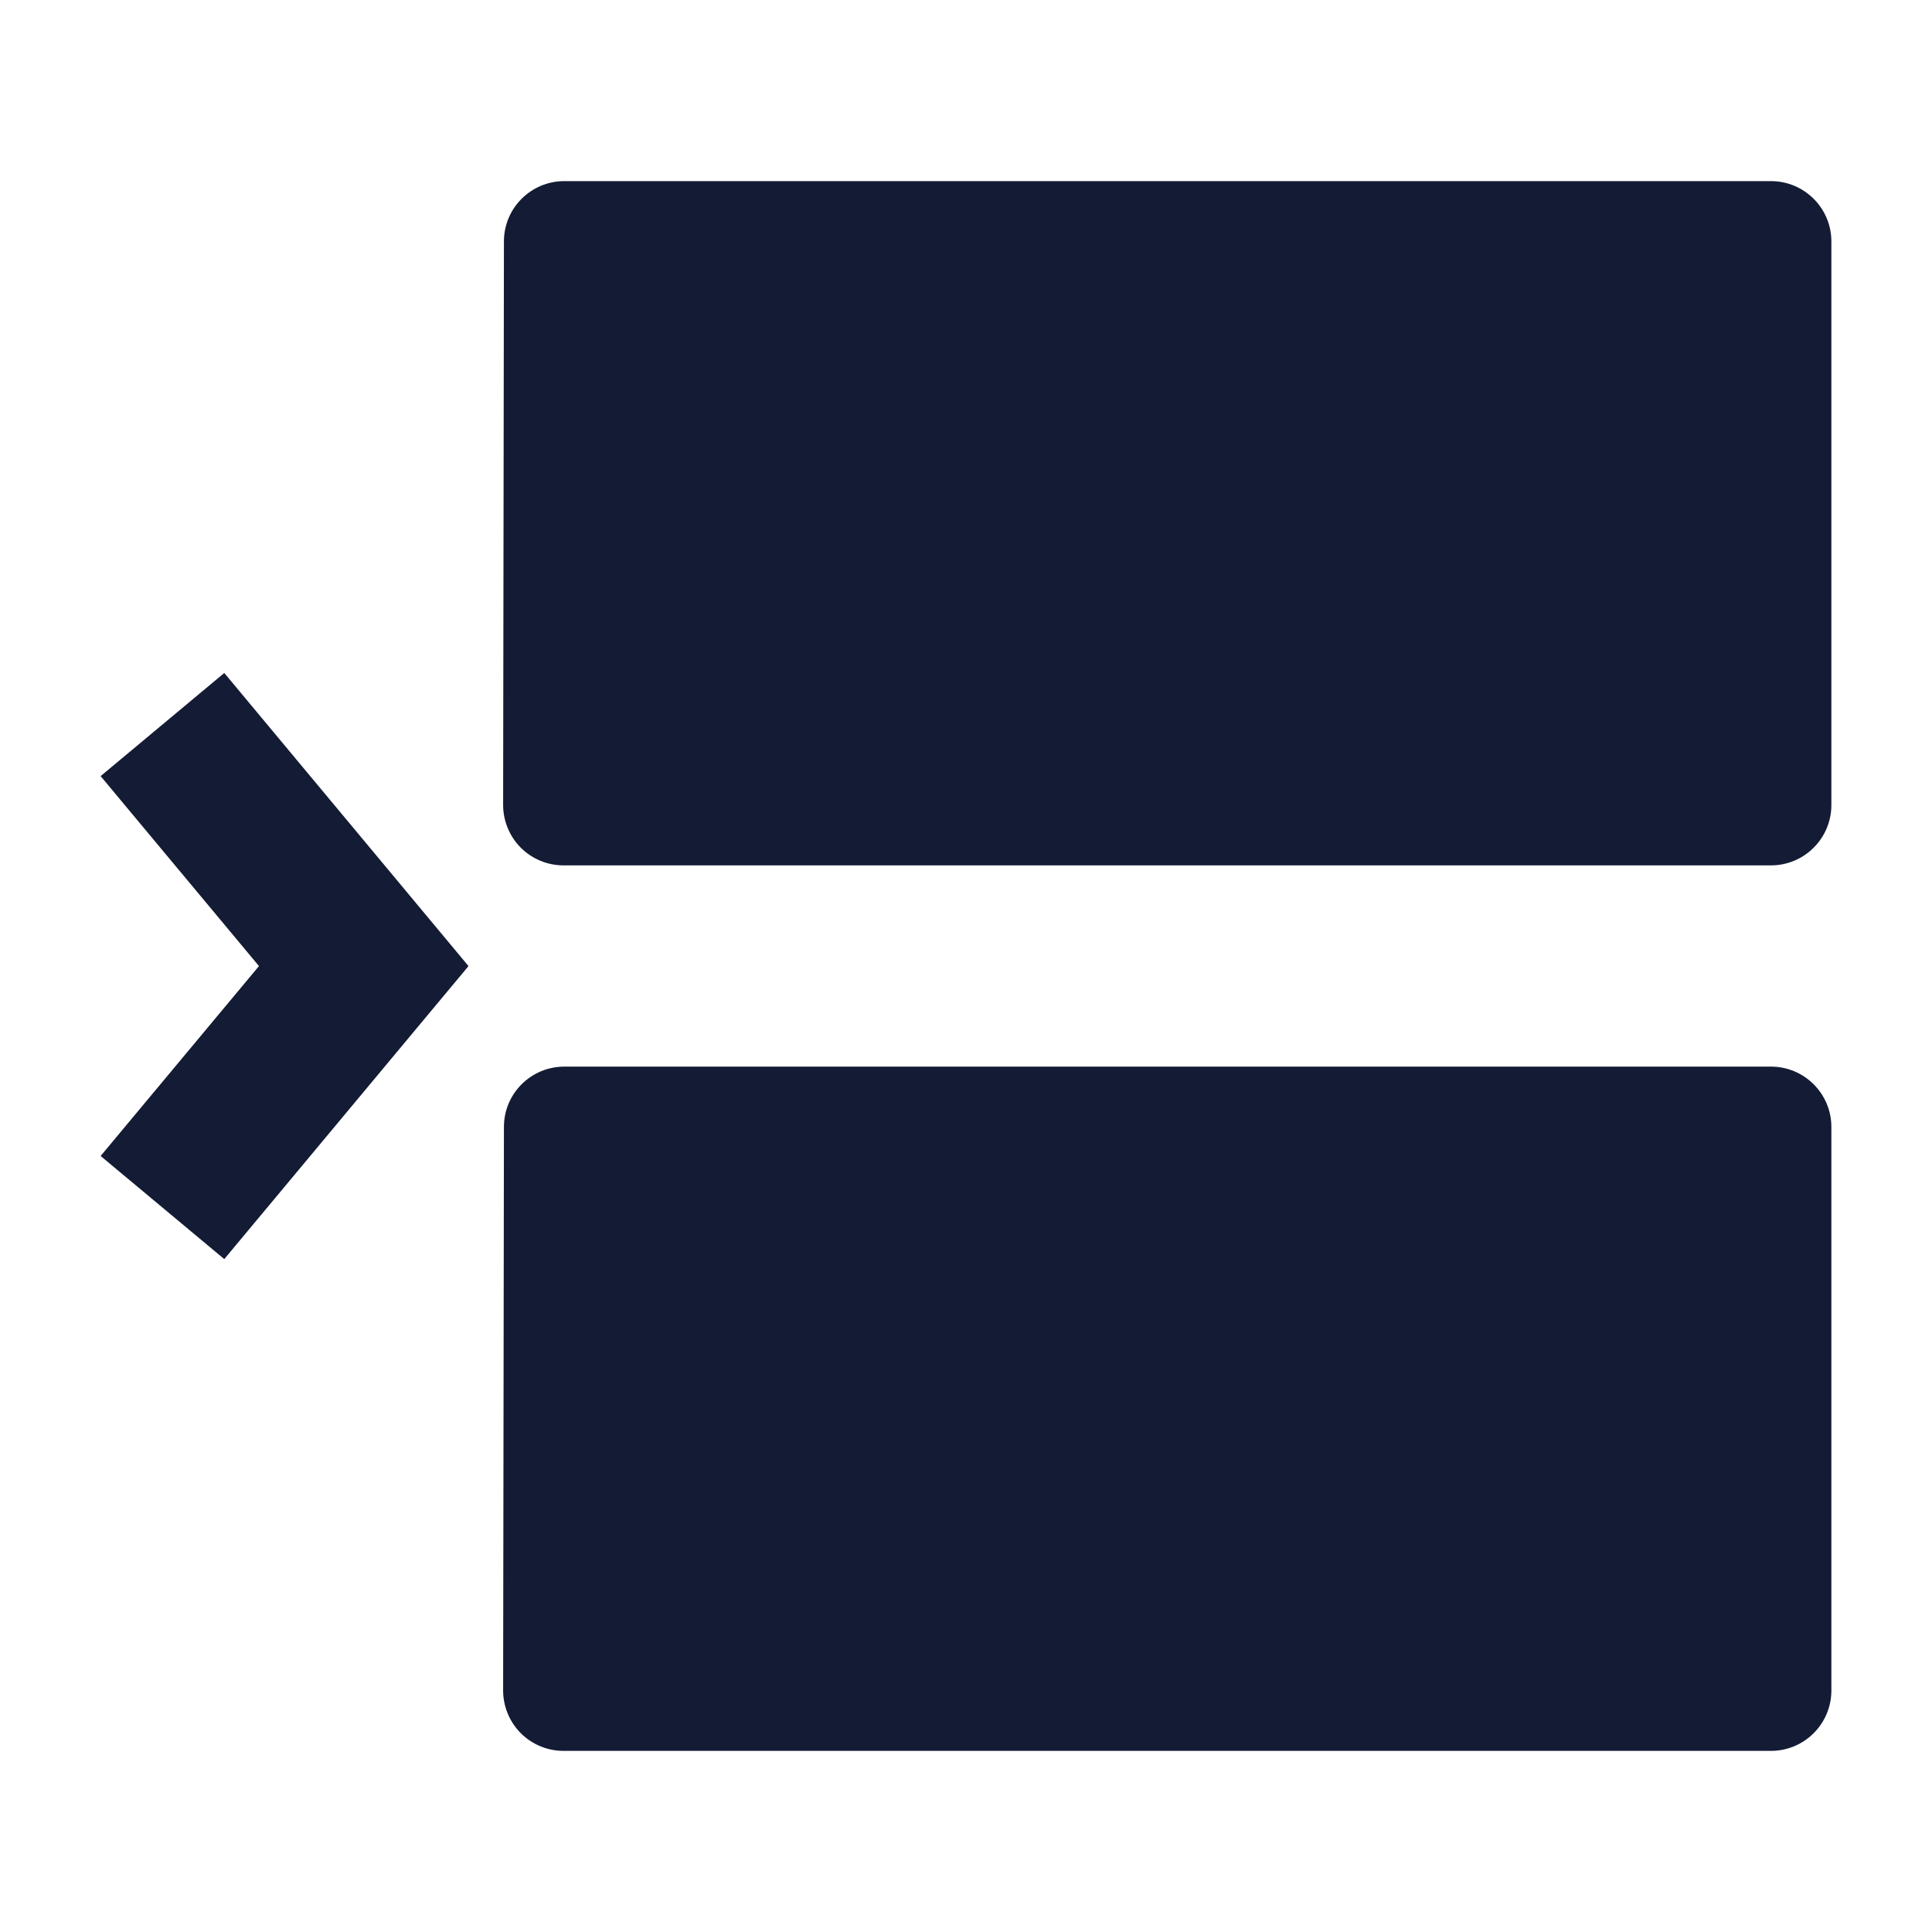 <svg width="24" height="24" viewBox="0 0 24 24" fill="none" xmlns="http://www.w3.org/2000/svg">
<path d="M6.469 10.53C6.329 10.389 6.25 10.198 6.25 9.999L6.26 2.999C6.26 2.585 6.596 2.25 7.01 2.25L22 2.25C22.414 2.25 22.75 2.586 22.75 3V10C22.75 10.199 22.671 10.39 22.53 10.53C22.39 10.671 22.199 10.75 22 10.75L7 10.75C6.801 10.75 6.61 10.671 6.469 10.53Z" fill="#141B34"/>
<path d="M6.469 21.53C6.329 21.389 6.25 21.198 6.25 20.999L6.26 13.999C6.26 13.585 6.596 13.25 7.01 13.25L22 13.25C22.414 13.25 22.75 13.586 22.75 14V21C22.75 21.199 22.671 21.39 22.53 21.53C22.39 21.671 22.199 21.75 22 21.75L7 21.75C6.801 21.75 6.61 21.671 6.469 21.53Z" fill="#141B34"/>
<path fill-rule="evenodd" clip-rule="evenodd" d="M3.217 12.001L1.25 14.36L2.786 15.641L5.82 12.001L2.786 8.36L1.25 9.641L3.217 12.001Z" fill="#141B34"/>
</svg>
